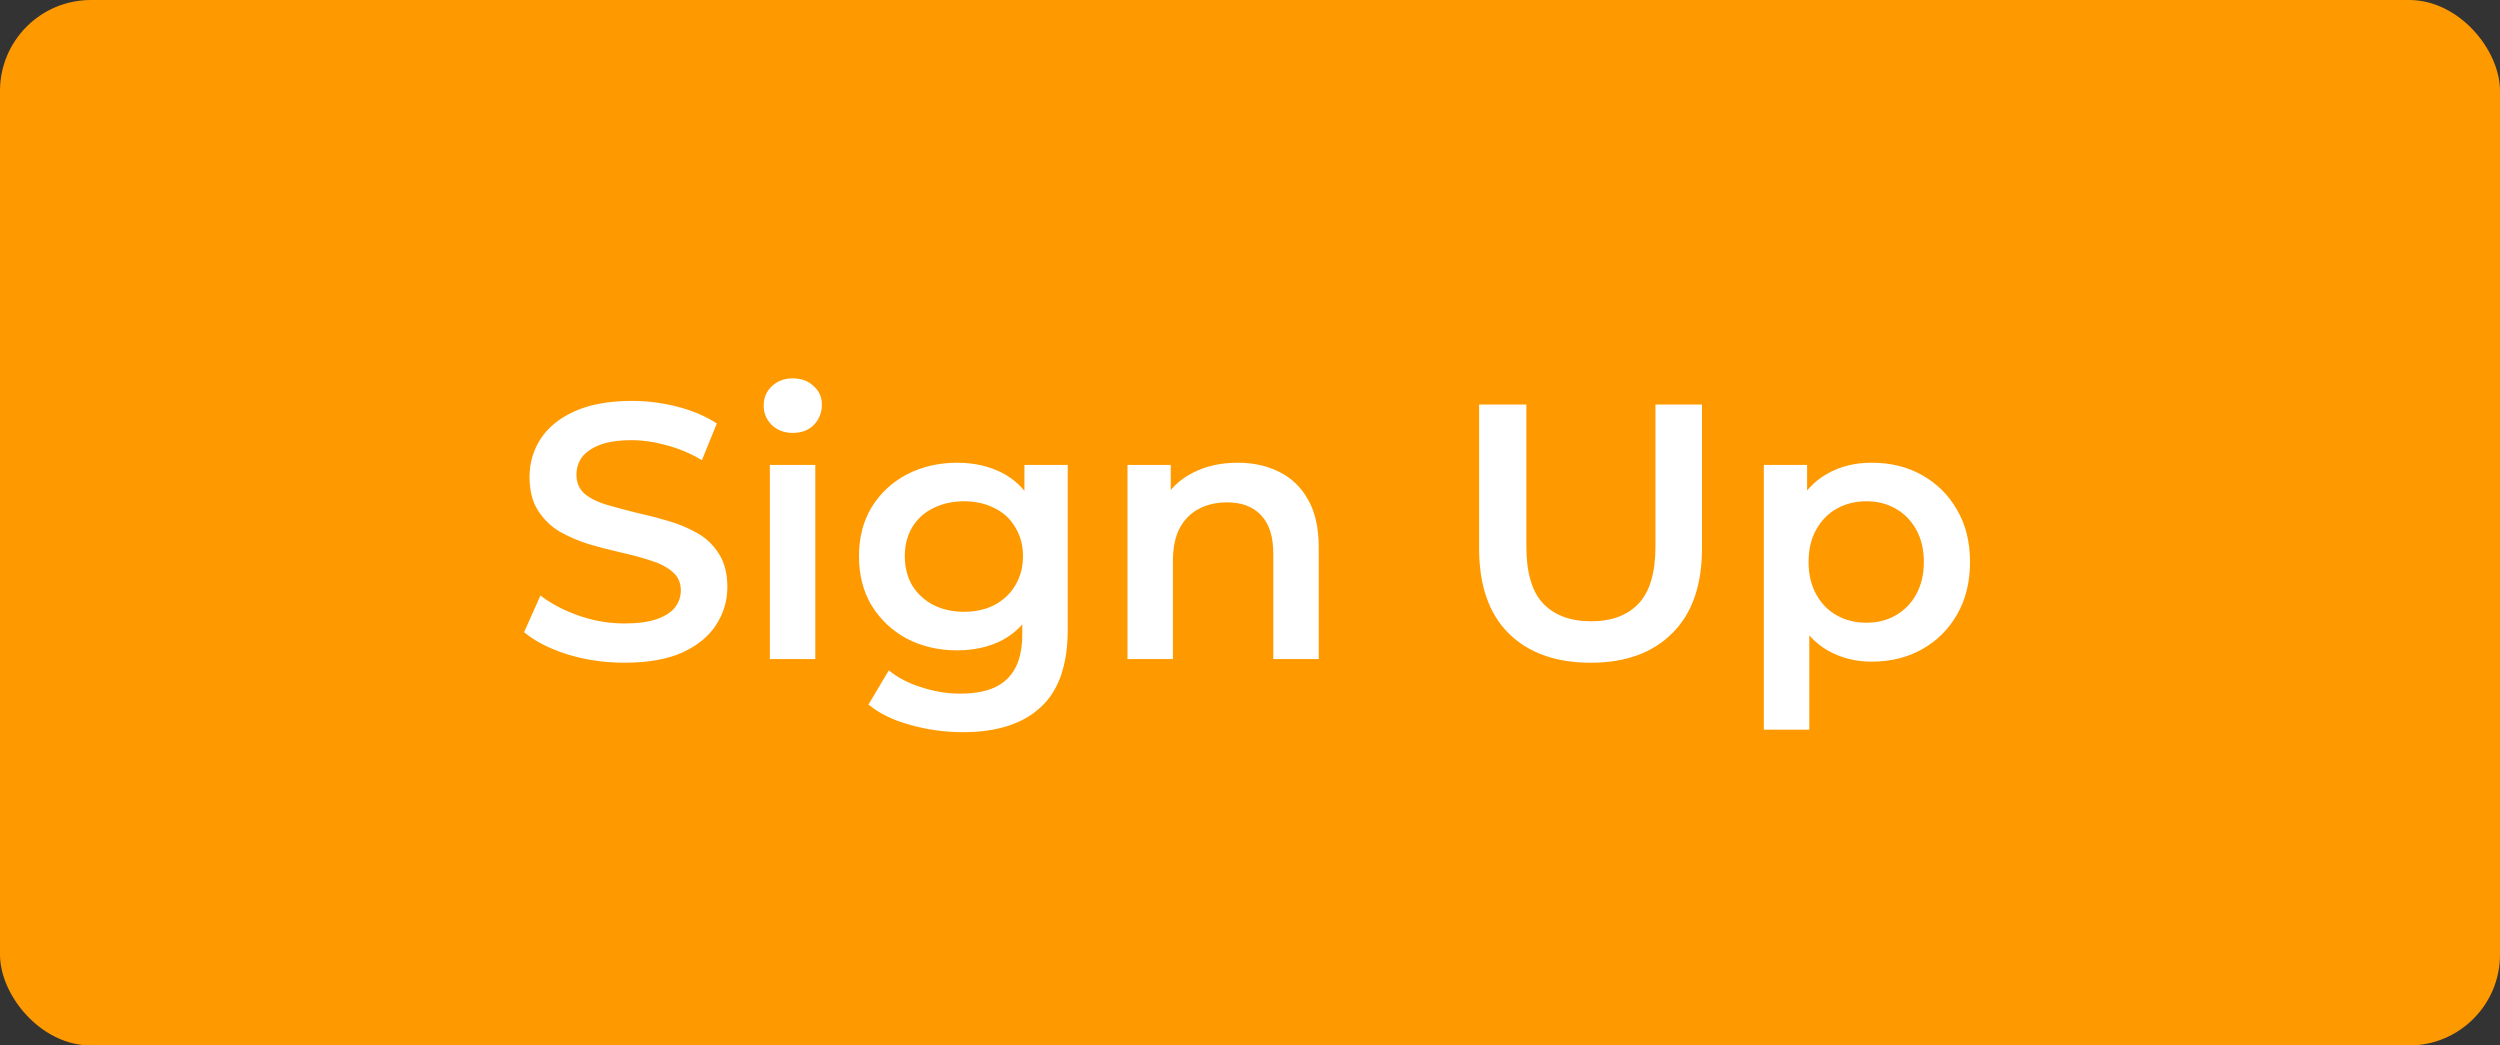 <svg width="110" height="46" viewBox="0 0 110 46" fill="none" xmlns="http://www.w3.org/2000/svg">
<rect x="0" y="0" width="110" height="46" fill="#333333" stroke="none"/>
<rect width="110" height="46" rx="4" fill="#FF9900"/>
<path d="M27.476 29.16C26.601 29.16 25.764 29.037 24.964 28.792C24.164 28.536 23.529 28.211 23.06 27.816L23.78 26.2C24.228 26.552 24.783 26.845 25.444 27.08C26.105 27.315 26.783 27.432 27.476 27.432C28.063 27.432 28.537 27.368 28.9 27.24C29.263 27.112 29.529 26.941 29.7 26.728C29.871 26.504 29.956 26.253 29.956 25.976C29.956 25.635 29.833 25.363 29.588 25.16C29.343 24.947 29.023 24.781 28.628 24.664C28.244 24.536 27.812 24.419 27.332 24.312C26.863 24.205 26.388 24.083 25.908 23.944C25.439 23.795 25.007 23.608 24.612 23.384C24.228 23.149 23.913 22.84 23.668 22.456C23.423 22.072 23.3 21.581 23.3 20.984C23.3 20.376 23.46 19.821 23.78 19.32C24.111 18.808 24.607 18.403 25.268 18.104C25.94 17.795 26.788 17.64 27.812 17.64C28.484 17.64 29.151 17.725 29.812 17.896C30.473 18.067 31.049 18.312 31.54 18.632L30.884 20.248C30.383 19.949 29.865 19.731 29.332 19.592C28.799 19.443 28.287 19.368 27.796 19.368C27.22 19.368 26.751 19.437 26.388 19.576C26.036 19.715 25.775 19.896 25.604 20.12C25.444 20.344 25.364 20.6 25.364 20.888C25.364 21.229 25.481 21.507 25.716 21.72C25.961 21.923 26.276 22.083 26.66 22.2C27.055 22.317 27.492 22.435 27.972 22.552C28.452 22.659 28.927 22.781 29.396 22.92C29.876 23.059 30.308 23.24 30.692 23.464C31.087 23.688 31.401 23.992 31.636 24.376C31.881 24.76 32.004 25.245 32.004 25.832C32.004 26.429 31.839 26.984 31.508 27.496C31.188 27.997 30.692 28.403 30.02 28.712C29.348 29.011 28.5 29.16 27.476 29.16ZM33.874 29V20.456H35.874V29H33.874ZM34.883 19.048C34.509 19.048 34.2 18.931 33.955 18.696C33.72 18.461 33.602 18.179 33.602 17.848C33.602 17.507 33.72 17.224 33.955 17C34.2 16.765 34.509 16.648 34.883 16.648C35.256 16.648 35.56 16.76 35.794 16.984C36.04 17.197 36.163 17.469 36.163 17.8C36.163 18.152 36.045 18.451 35.81 18.696C35.576 18.931 35.267 19.048 34.883 19.048ZM42.371 32.216C41.582 32.216 40.809 32.109 40.051 31.896C39.305 31.693 38.691 31.395 38.212 31L39.108 29.496C39.481 29.805 39.95 30.051 40.516 30.232C41.092 30.424 41.673 30.52 42.26 30.52C43.198 30.52 43.886 30.301 44.324 29.864C44.761 29.437 44.98 28.792 44.98 27.928V26.408L45.139 24.472L45.075 22.536V20.456H46.98V27.704C46.98 29.251 46.585 30.387 45.795 31.112C45.006 31.848 43.865 32.216 42.371 32.216ZM42.115 28.616C41.305 28.616 40.569 28.445 39.907 28.104C39.257 27.752 38.739 27.267 38.355 26.648C37.982 26.029 37.795 25.304 37.795 24.472C37.795 23.651 37.982 22.931 38.355 22.312C38.739 21.693 39.257 21.213 39.907 20.872C40.569 20.531 41.305 20.36 42.115 20.36C42.841 20.36 43.492 20.504 44.068 20.792C44.644 21.08 45.102 21.528 45.444 22.136C45.795 22.744 45.971 23.523 45.971 24.472C45.971 25.421 45.795 26.205 45.444 26.824C45.102 27.432 44.644 27.885 44.068 28.184C43.492 28.472 42.841 28.616 42.115 28.616ZM42.419 26.92C42.921 26.92 43.369 26.819 43.764 26.616C44.158 26.403 44.462 26.115 44.675 25.752C44.9 25.379 45.011 24.952 45.011 24.472C45.011 23.992 44.9 23.571 44.675 23.208C44.462 22.835 44.158 22.552 43.764 22.36C43.369 22.157 42.921 22.056 42.419 22.056C41.918 22.056 41.465 22.157 41.059 22.36C40.665 22.552 40.355 22.835 40.132 23.208C39.918 23.571 39.812 23.992 39.812 24.472C39.812 24.952 39.918 25.379 40.132 25.752C40.355 26.115 40.665 26.403 41.059 26.616C41.465 26.819 41.918 26.92 42.419 26.92ZM54.457 20.36C55.139 20.36 55.748 20.493 56.281 20.76C56.825 21.027 57.252 21.437 57.561 21.992C57.87 22.536 58.025 23.24 58.025 24.104V29H56.025V24.36C56.025 23.603 55.843 23.037 55.481 22.664C55.129 22.291 54.633 22.104 53.993 22.104C53.523 22.104 53.108 22.2 52.745 22.392C52.382 22.584 52.099 22.872 51.897 23.256C51.705 23.629 51.609 24.104 51.609 24.68V29H49.609V20.456H51.513V22.76L51.177 22.056C51.475 21.512 51.907 21.096 52.473 20.808C53.049 20.509 53.71 20.36 54.457 20.36ZM69.992 29.16C68.456 29.16 67.251 28.728 66.376 27.864C65.512 27 65.08 25.752 65.08 24.12V17.8H67.16V24.04C67.16 25.192 67.405 26.029 67.896 26.552C68.397 27.075 69.101 27.336 70.008 27.336C70.915 27.336 71.613 27.075 72.104 26.552C72.594 26.029 72.84 25.192 72.84 24.04V17.8H74.888V24.12C74.888 25.752 74.451 27 73.576 27.864C72.712 28.728 71.517 29.16 69.992 29.16ZM82.345 29.112C81.651 29.112 81.017 28.952 80.441 28.632C79.876 28.312 79.422 27.832 79.081 27.192C78.75 26.541 78.585 25.72 78.585 24.728C78.585 23.725 78.745 22.904 79.065 22.264C79.395 21.624 79.844 21.149 80.409 20.84C80.974 20.52 81.62 20.36 82.345 20.36C83.188 20.36 83.929 20.541 84.569 20.904C85.219 21.267 85.731 21.773 86.105 22.424C86.489 23.075 86.681 23.843 86.681 24.728C86.681 25.613 86.489 26.387 86.105 27.048C85.731 27.699 85.219 28.205 84.569 28.568C83.929 28.931 83.188 29.112 82.345 29.112ZM77.609 32.104V20.456H79.513V22.472L79.449 24.744L79.609 27.016V32.104H77.609ZM82.121 27.4C82.601 27.4 83.028 27.293 83.401 27.08C83.785 26.867 84.089 26.557 84.313 26.152C84.537 25.747 84.649 25.272 84.649 24.728C84.649 24.173 84.537 23.699 84.313 23.304C84.089 22.899 83.785 22.589 83.401 22.376C83.028 22.163 82.601 22.056 82.121 22.056C81.641 22.056 81.209 22.163 80.825 22.376C80.441 22.589 80.137 22.899 79.913 23.304C79.689 23.699 79.577 24.173 79.577 24.728C79.577 25.272 79.689 25.747 79.913 26.152C80.137 26.557 80.441 26.867 80.825 27.08C81.209 27.293 81.641 27.4 82.121 27.4Z" fill="white"/>
</svg>
